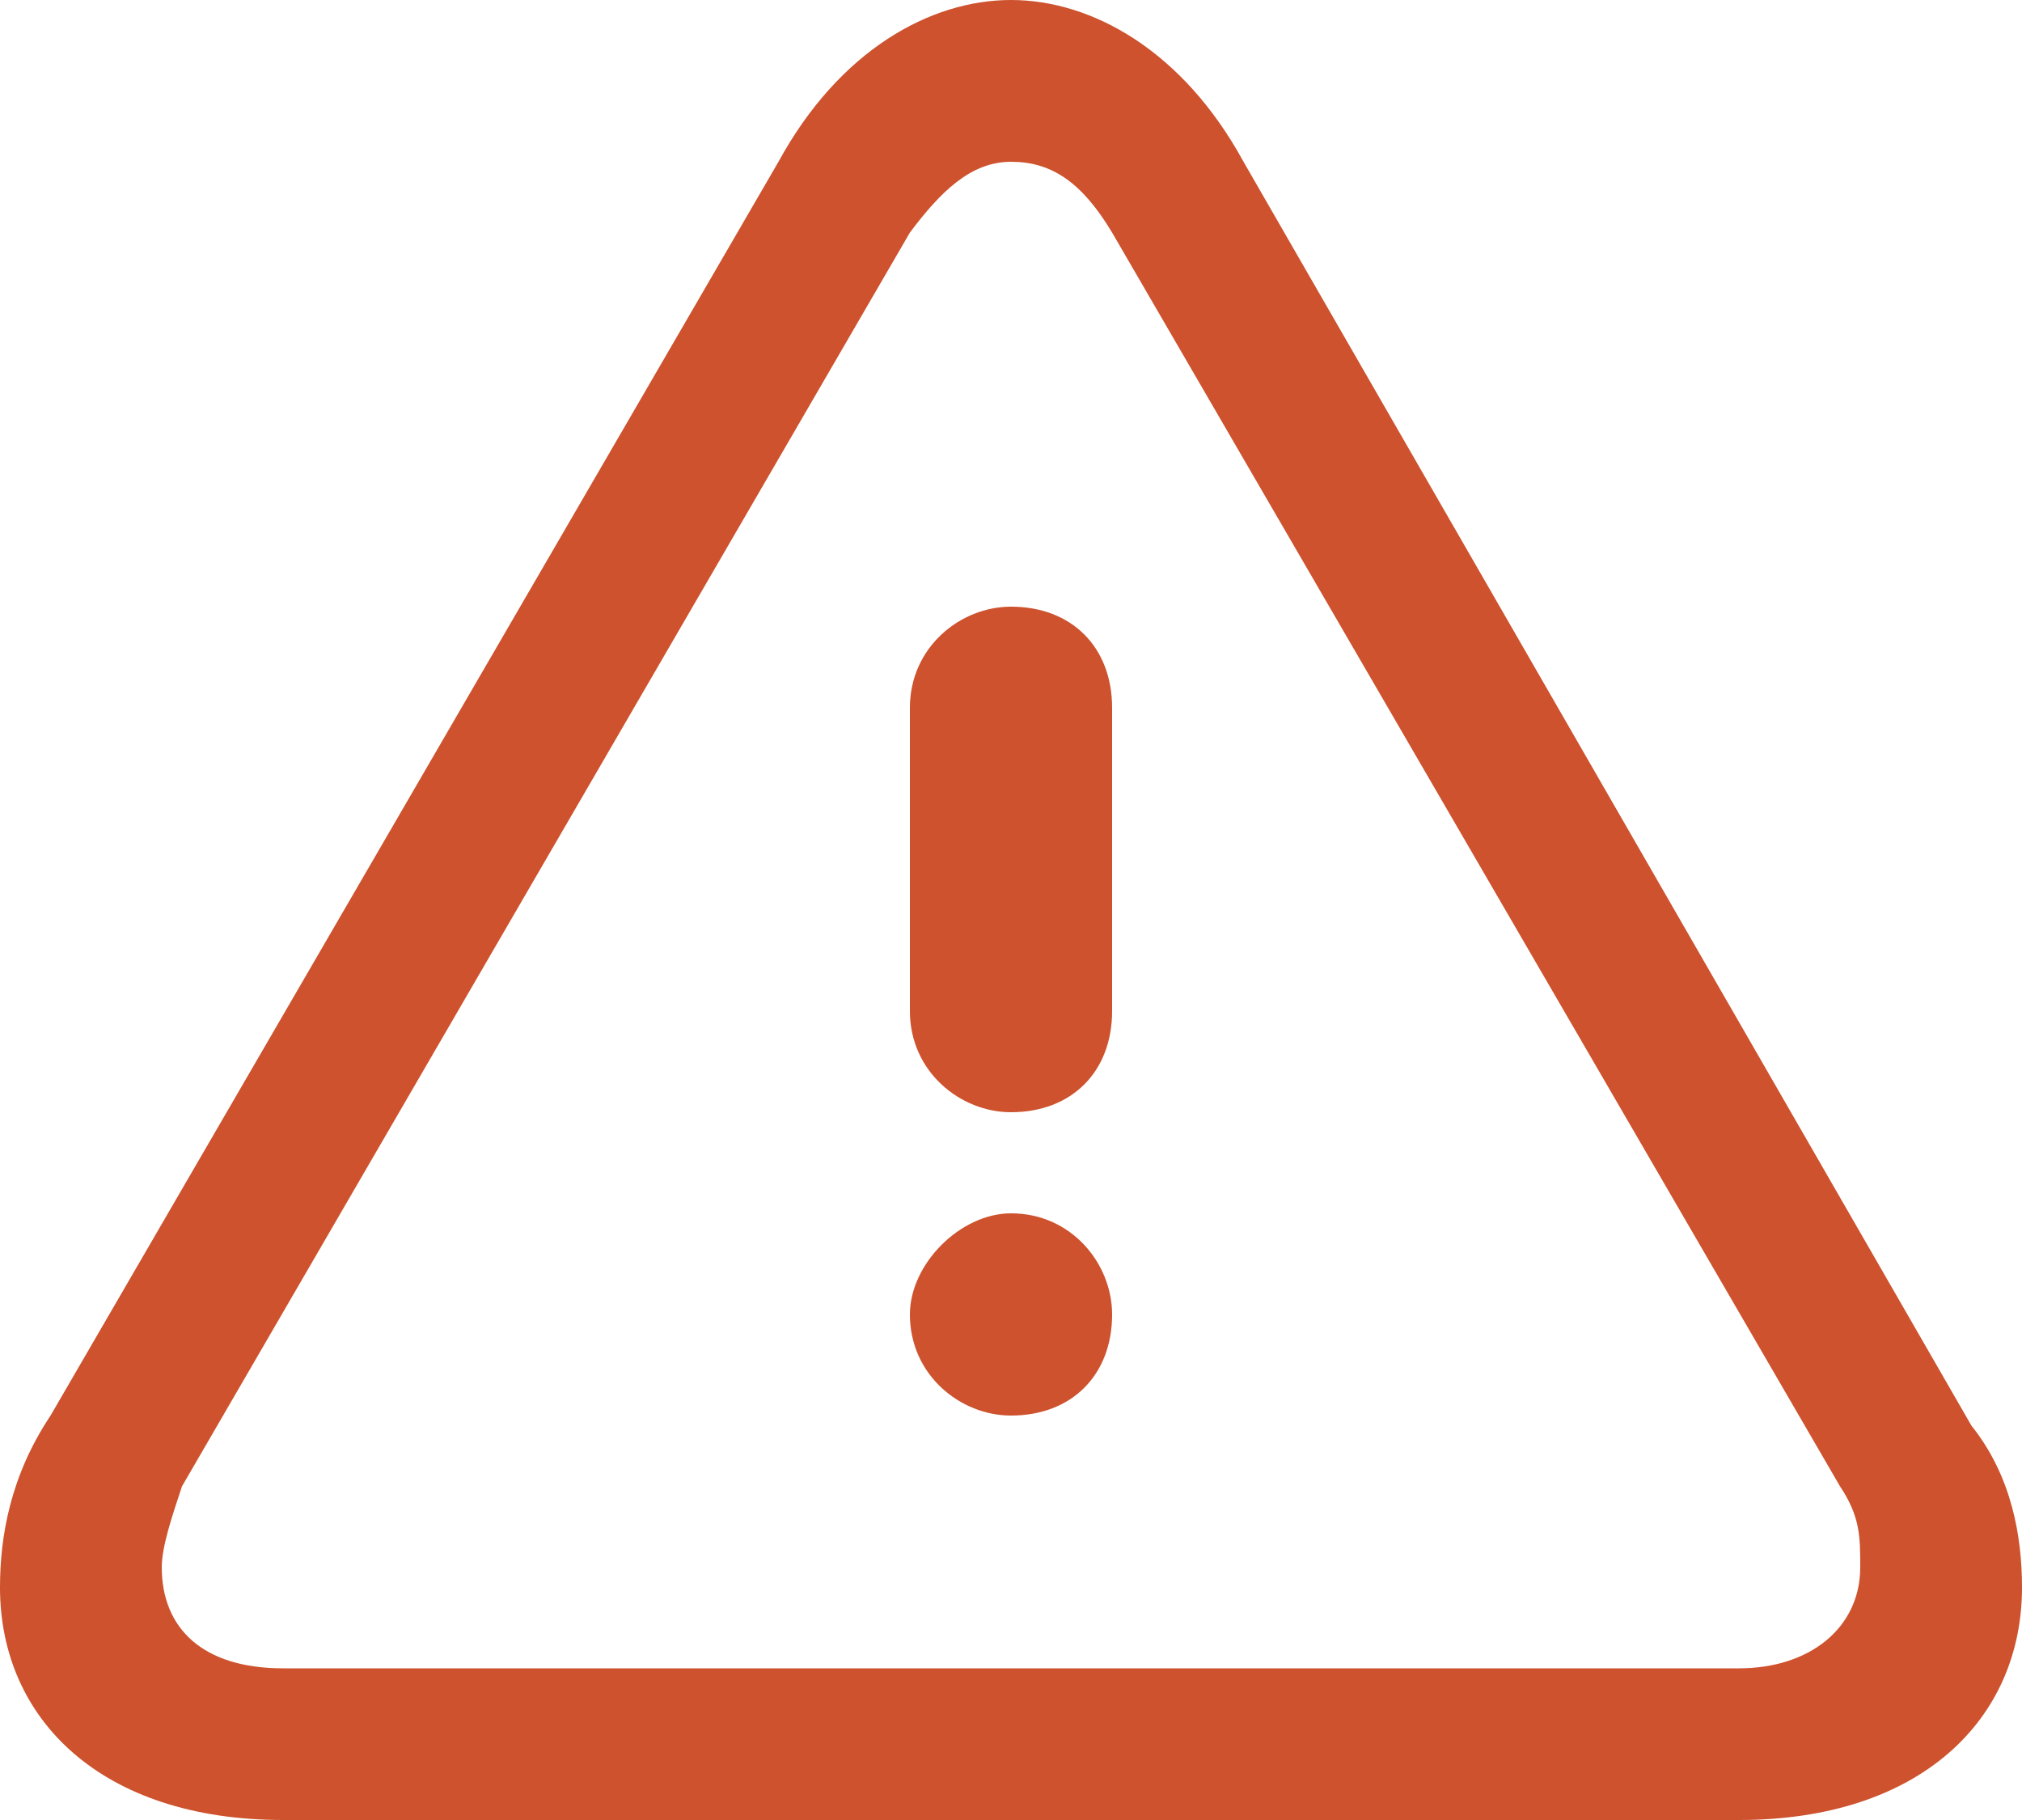 <svg xmlns="http://www.w3.org/2000/svg" xmlns:xlink="http://www.w3.org/1999/xlink" viewBox="0 0 20 18"><style>.st0{clip-path:url(#SVGID_2_);} .st1{clip-path:url(#SVGID_4_);fill:#CD522D;}</style><defs><path id="SVGID_1_" d="M10 12c-.5 0-1 .5-1 1 0 .6.5 1 1 1 .6 0 1-.4 1-1 0-.5-.4-1-1-1zm0-6c-.5 0-1 .4-1 1v3c0 .6.5 1 1 1 .6 0 1-.4 1-1V7c0-.6-.4-1-1-1zm0-4.4c.4 0 .7.2 1 .7l7.2 12.4c.2.3.2.5.2.8 0 .6-.5 1-1.2 1H2.8c-.8 0-1.2-.4-1.2-1 0-.2.1-.5.2-.8L9 2.3c.3-.4.6-.7 1-.7zM10 0c-.8 0-1.7.5-2.3 1.6L.5 14c-.4.6-.5 1.2-.5 1.7C0 17 1 18 2.8 18h14.4c1.8 0 2.8-1 2.8-2.3 0-.5-.1-1.1-.5-1.6L12.3 1.6C11.7.5 10.8 0 10 0z"/></defs><clipPath id="SVGID_2_"><use xlink:href="#SVGID_1_" overflow="visible"/></clipPath><g class="st0"><defs><path id="SVGID_3_" d="M-939-95h2979v824H-939z"/></defs><clipPath id="SVGID_4_"><use xlink:href="#SVGID_3_" overflow="visible"/></clipPath><path class="st1" d="M-5-5h30v28H-5z"/></g></svg>